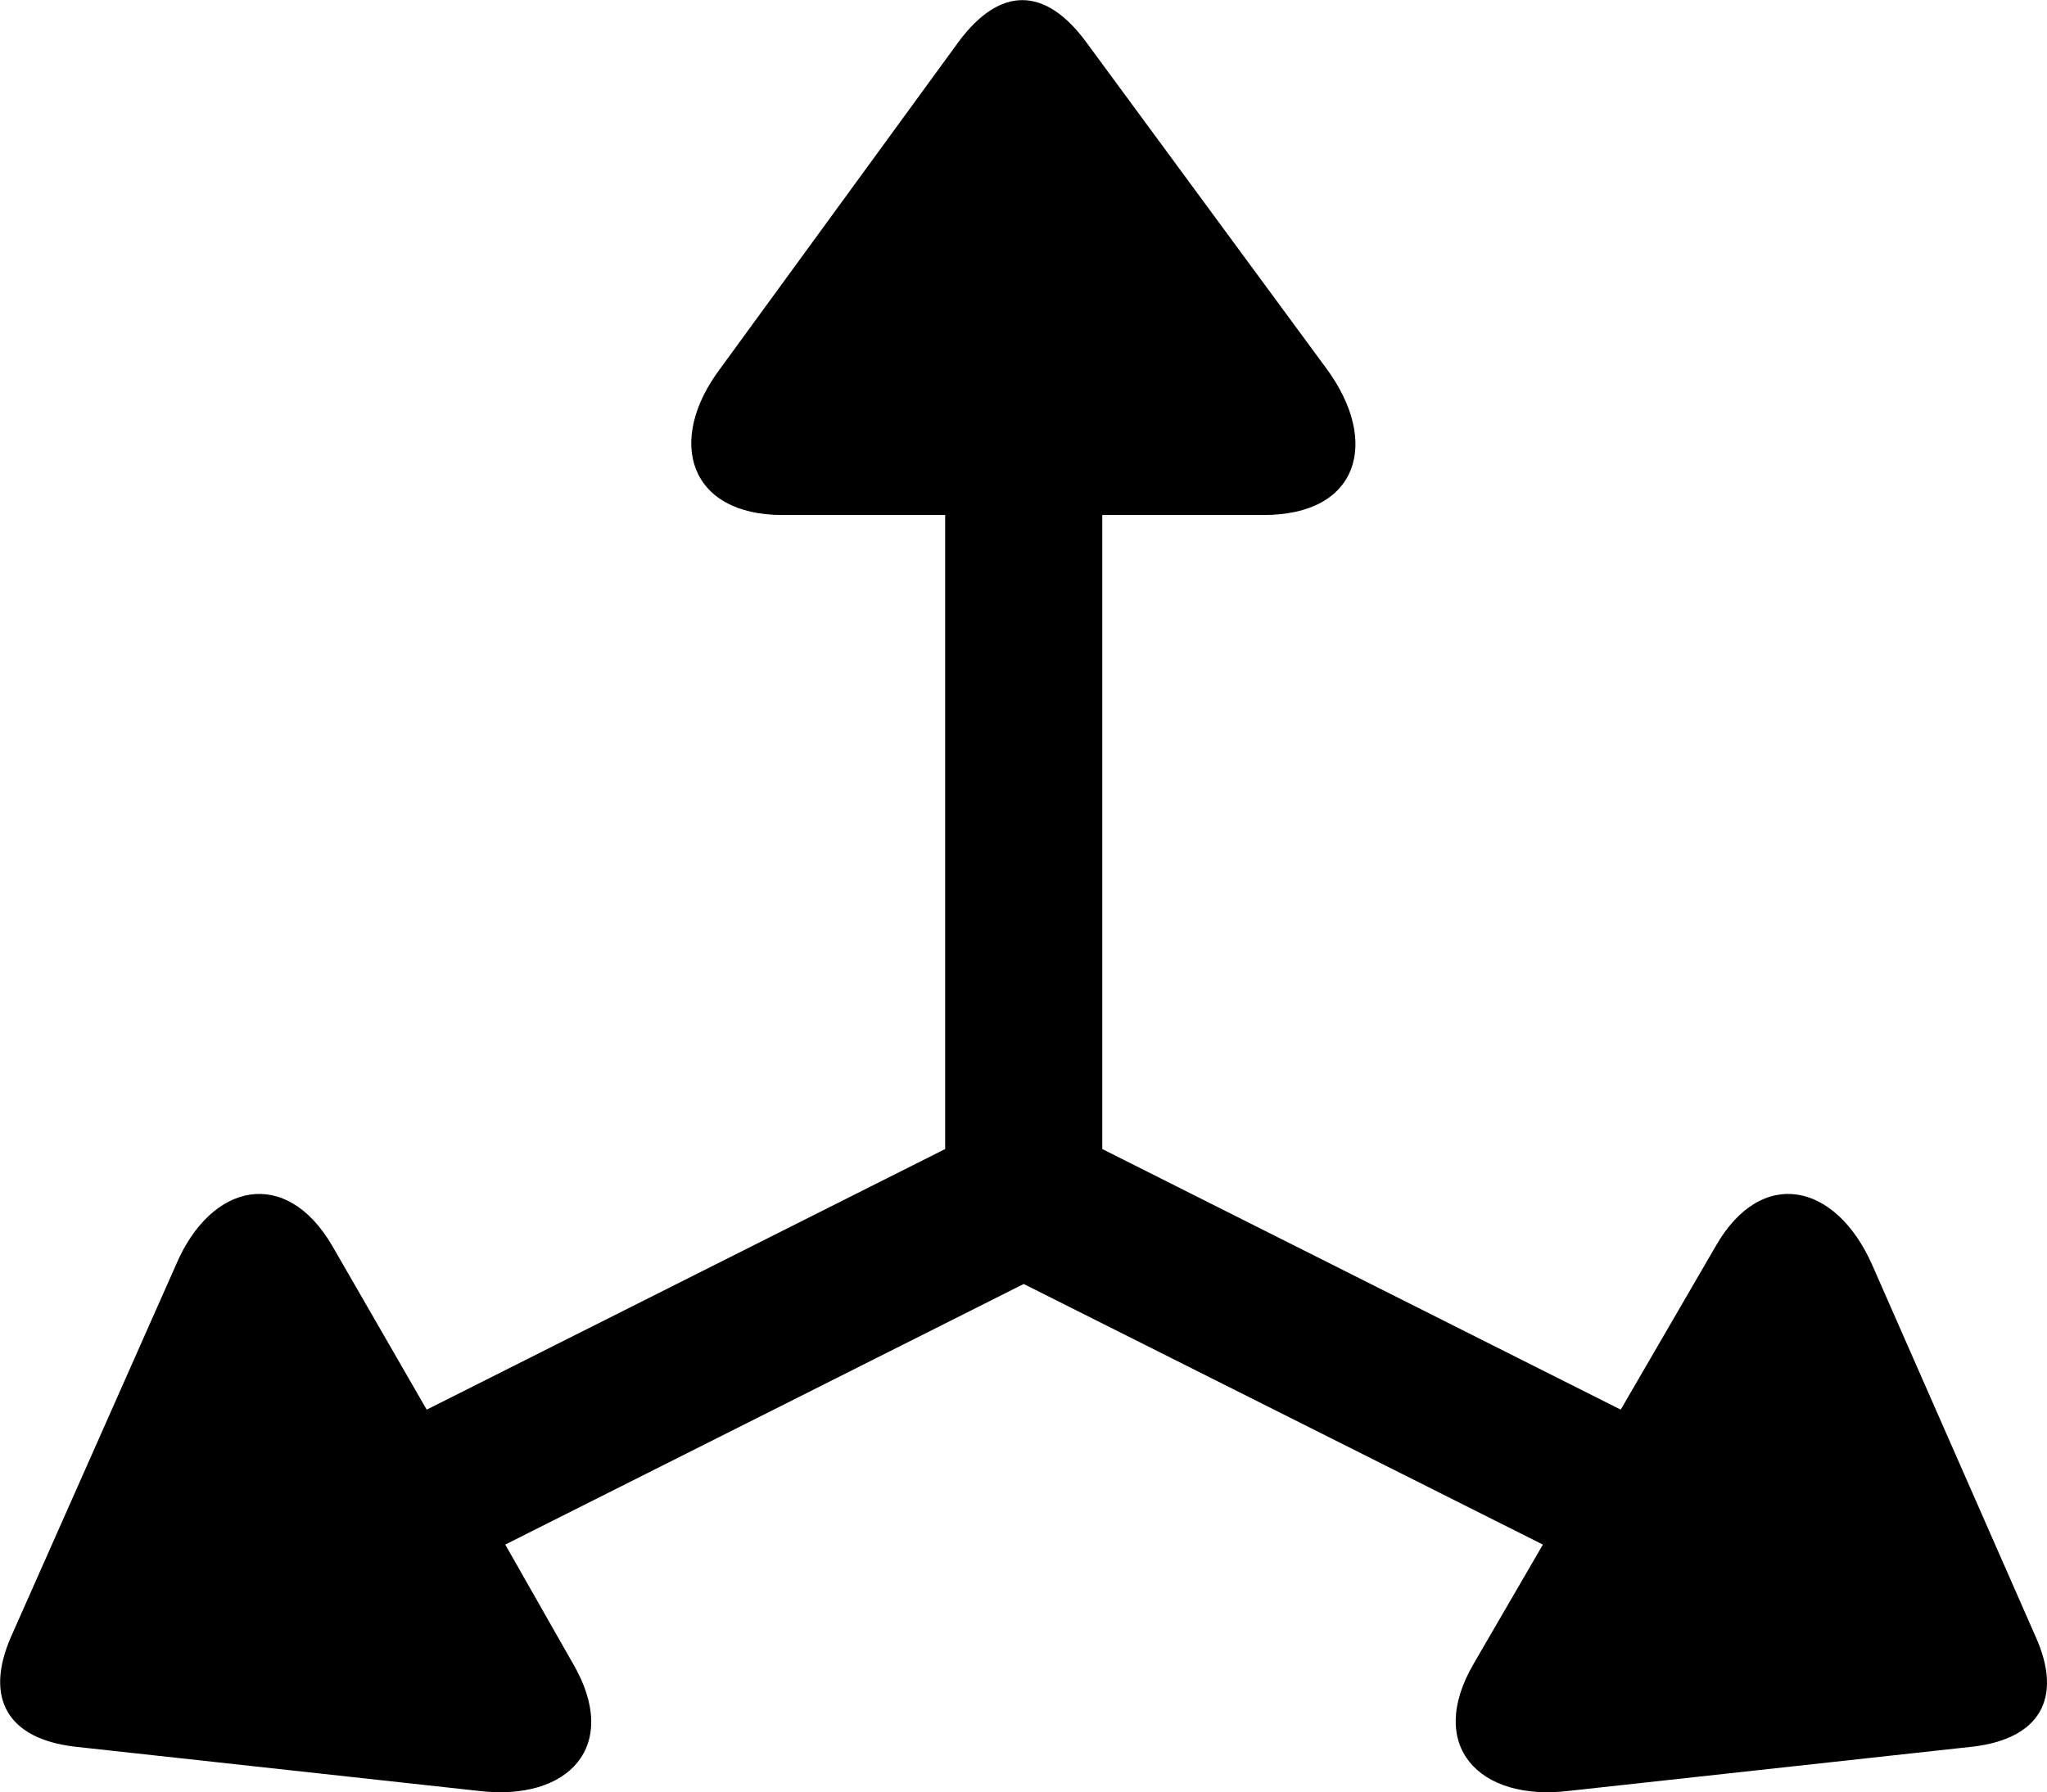 
<svg
    viewBox="0 0 28.664 25.098"
    xmlns="http://www.w3.org/2000/svg"
>
    <path
        fill="inherit"
        d="M0.155 22.923C-0.225 23.793 0.115 24.353 1.045 24.463L6.705 25.083C7.965 25.233 8.695 24.453 8.025 23.303L7.075 21.633L14.335 17.983L21.605 21.633L20.635 23.303C19.965 24.453 20.715 25.233 21.965 25.083L27.625 24.463C28.555 24.353 28.895 23.793 28.505 22.923L26.215 17.713C25.705 16.563 24.665 16.333 24.025 17.453L22.695 19.743L15.435 16.093V7.213H17.695C19.035 7.213 19.325 6.183 18.575 5.163L15.205 0.583C14.635 -0.187 14.005 -0.197 13.425 0.583L10.085 5.163C9.325 6.173 9.645 7.213 10.955 7.213H13.235V16.093L5.975 19.743L4.655 17.453C4.005 16.333 2.955 16.563 2.465 17.713Z"
        fillRule="evenodd"
        clipRule="evenodd"
    />
</svg>
        